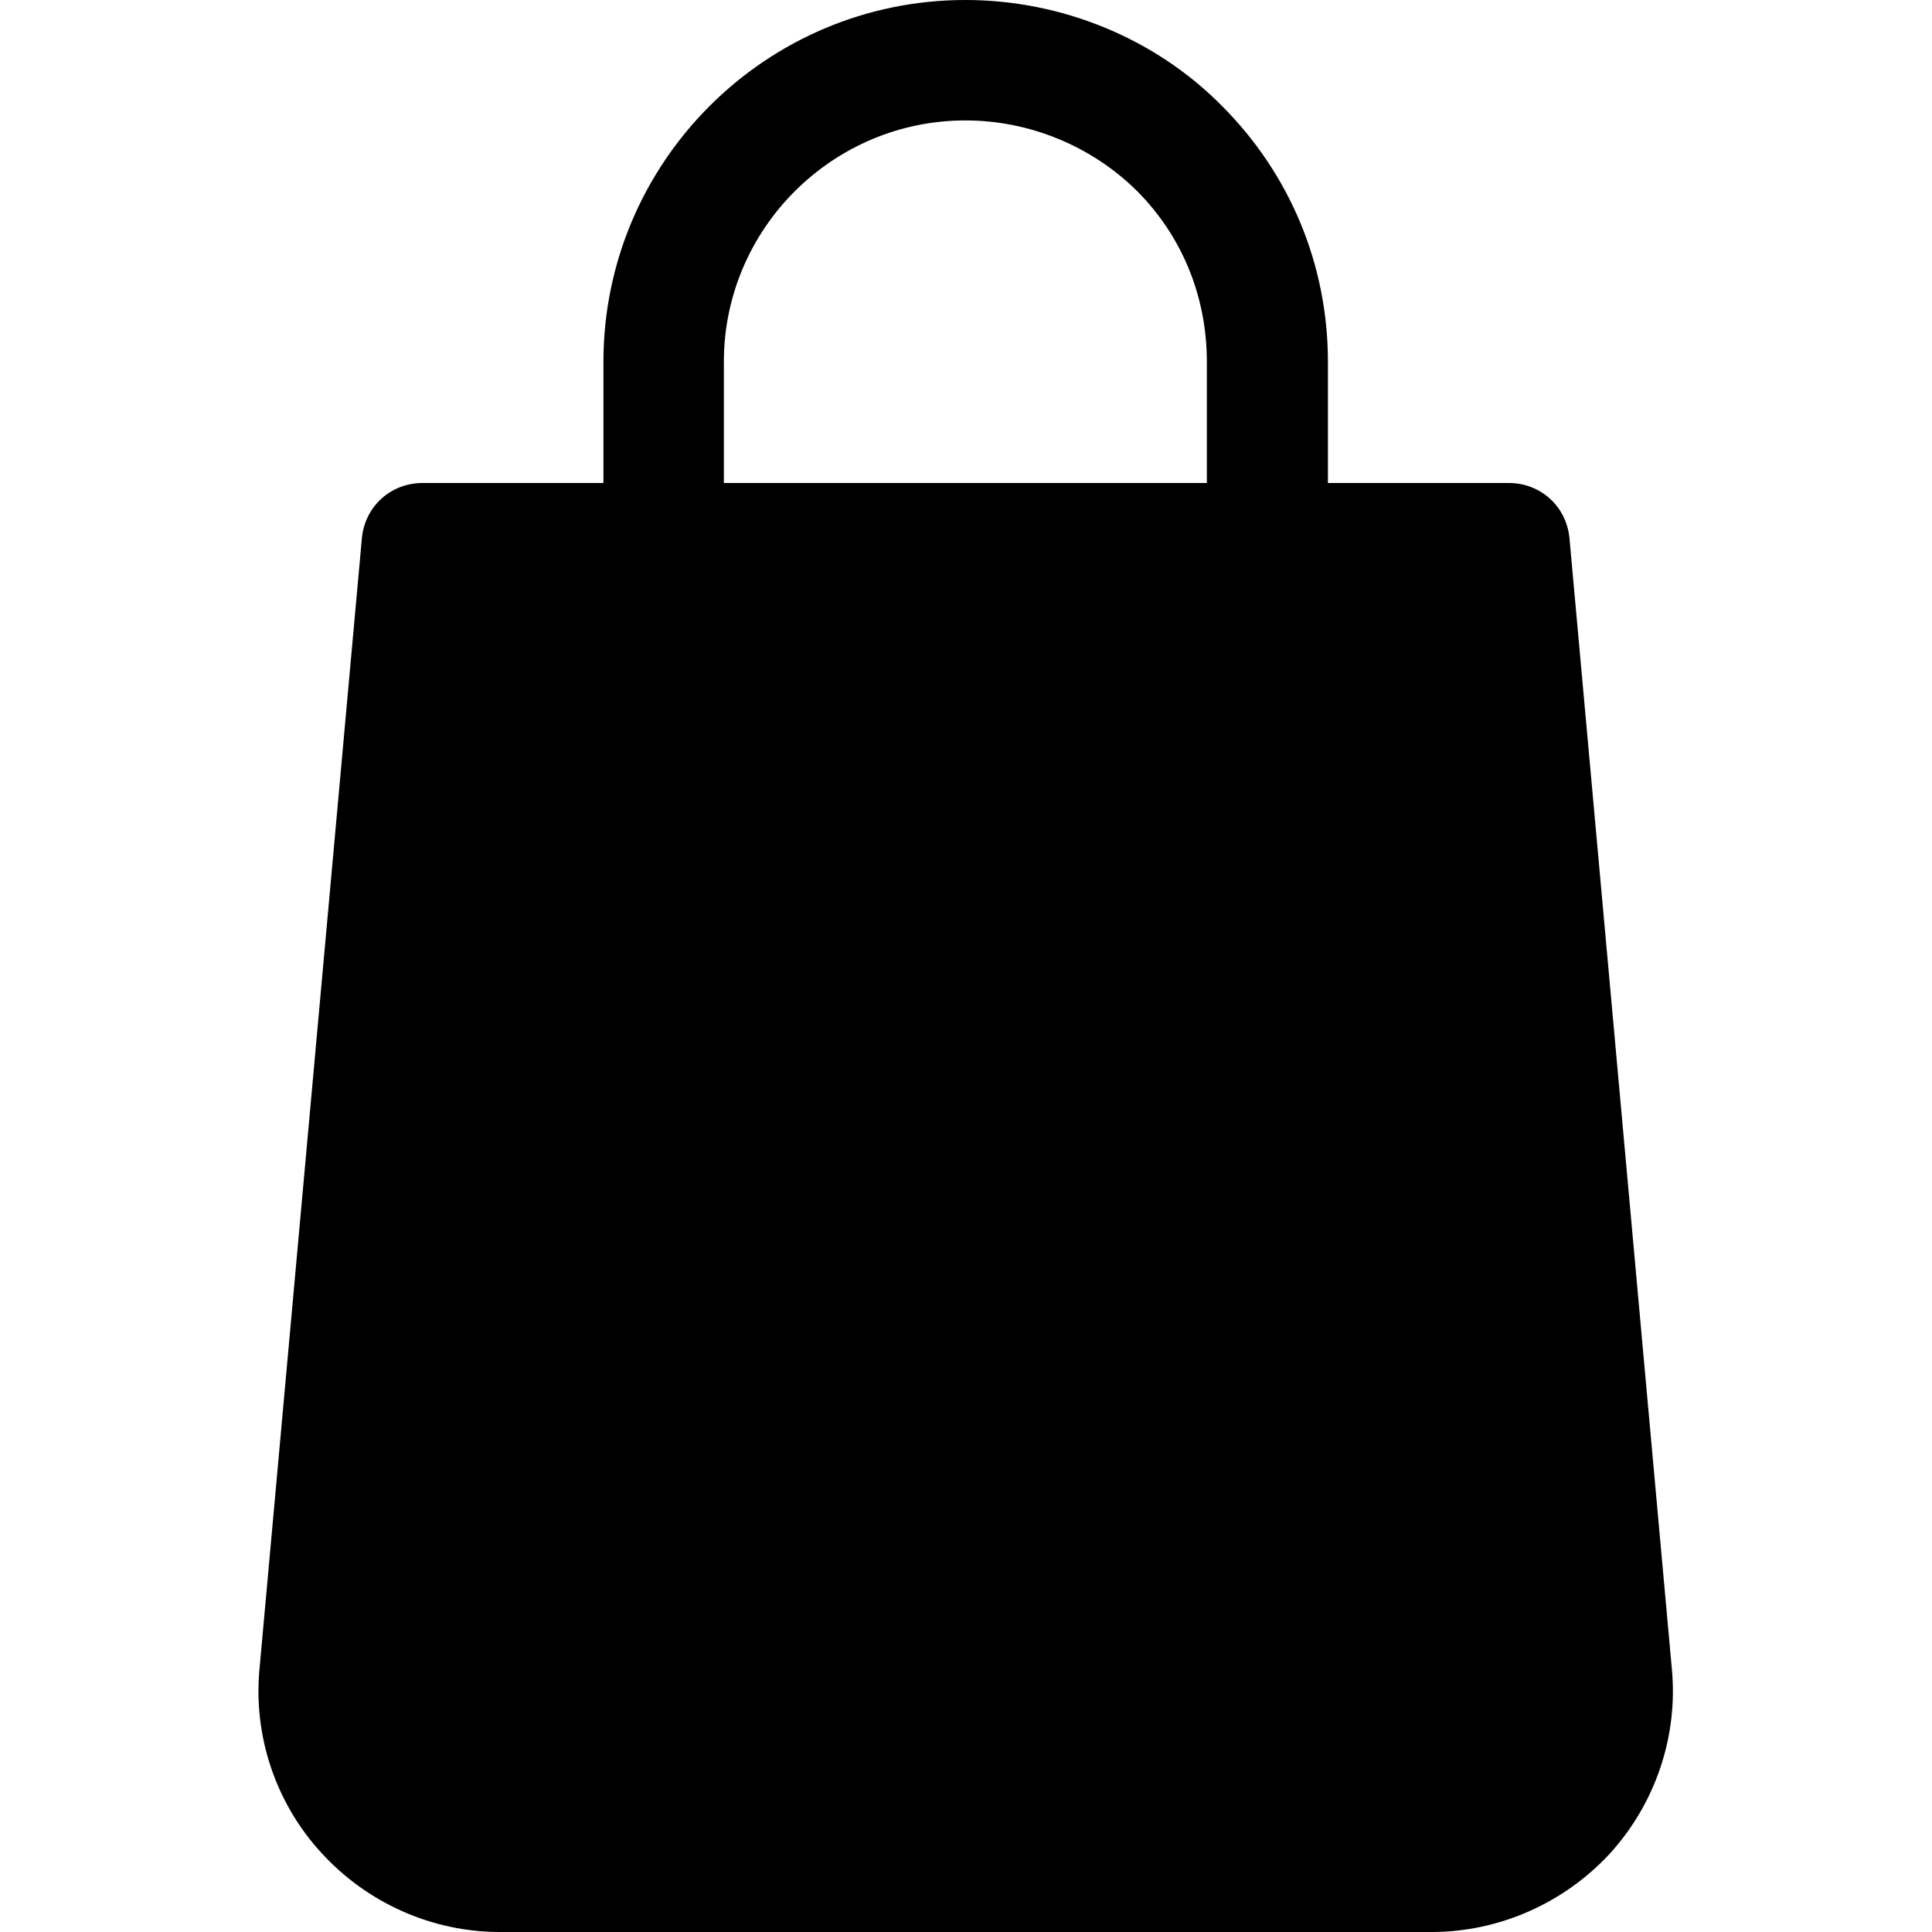 <svg viewBox="0 0 30 30" xmlns="http://www.w3.org/2000/svg" xmlns:xlink="http://www.w3.org/1999/xlink">
	<g clip-path="url(#clip112_1069)">
		<path id="Vector" d="M25.96 25.91L24.37 8.35C24.32 7.86 23.92 7.5 23.43 7.5L20.62 7.5L20.62 5.62C20.62 4.11 20.03 2.7 18.97 1.64C17.93 0.59 16.48 0 14.99 0C11.89 0 9.37 2.52 9.37 5.62L9.37 7.5L6.56 7.5C6.07 7.5 5.67 7.86 5.62 8.35L4.03 25.91C3.93 26.95 4.28 28 4.99 28.77C5.7 29.55 6.71 30 7.76 30L22.23 30C23.28 30 24.29 29.55 25 28.78C25.71 28 26.06 26.95 25.96 25.91ZM18.74 7.5L11.24 7.5L11.24 5.62C11.24 3.55 12.93 1.87 14.99 1.87C15.99 1.87 16.95 2.27 17.65 2.96C18.36 3.67 18.74 4.61 18.74 5.62L18.74 7.5Z" fill-opacity="1" fill-rule="nonzero"/>
	</g>
</svg>
